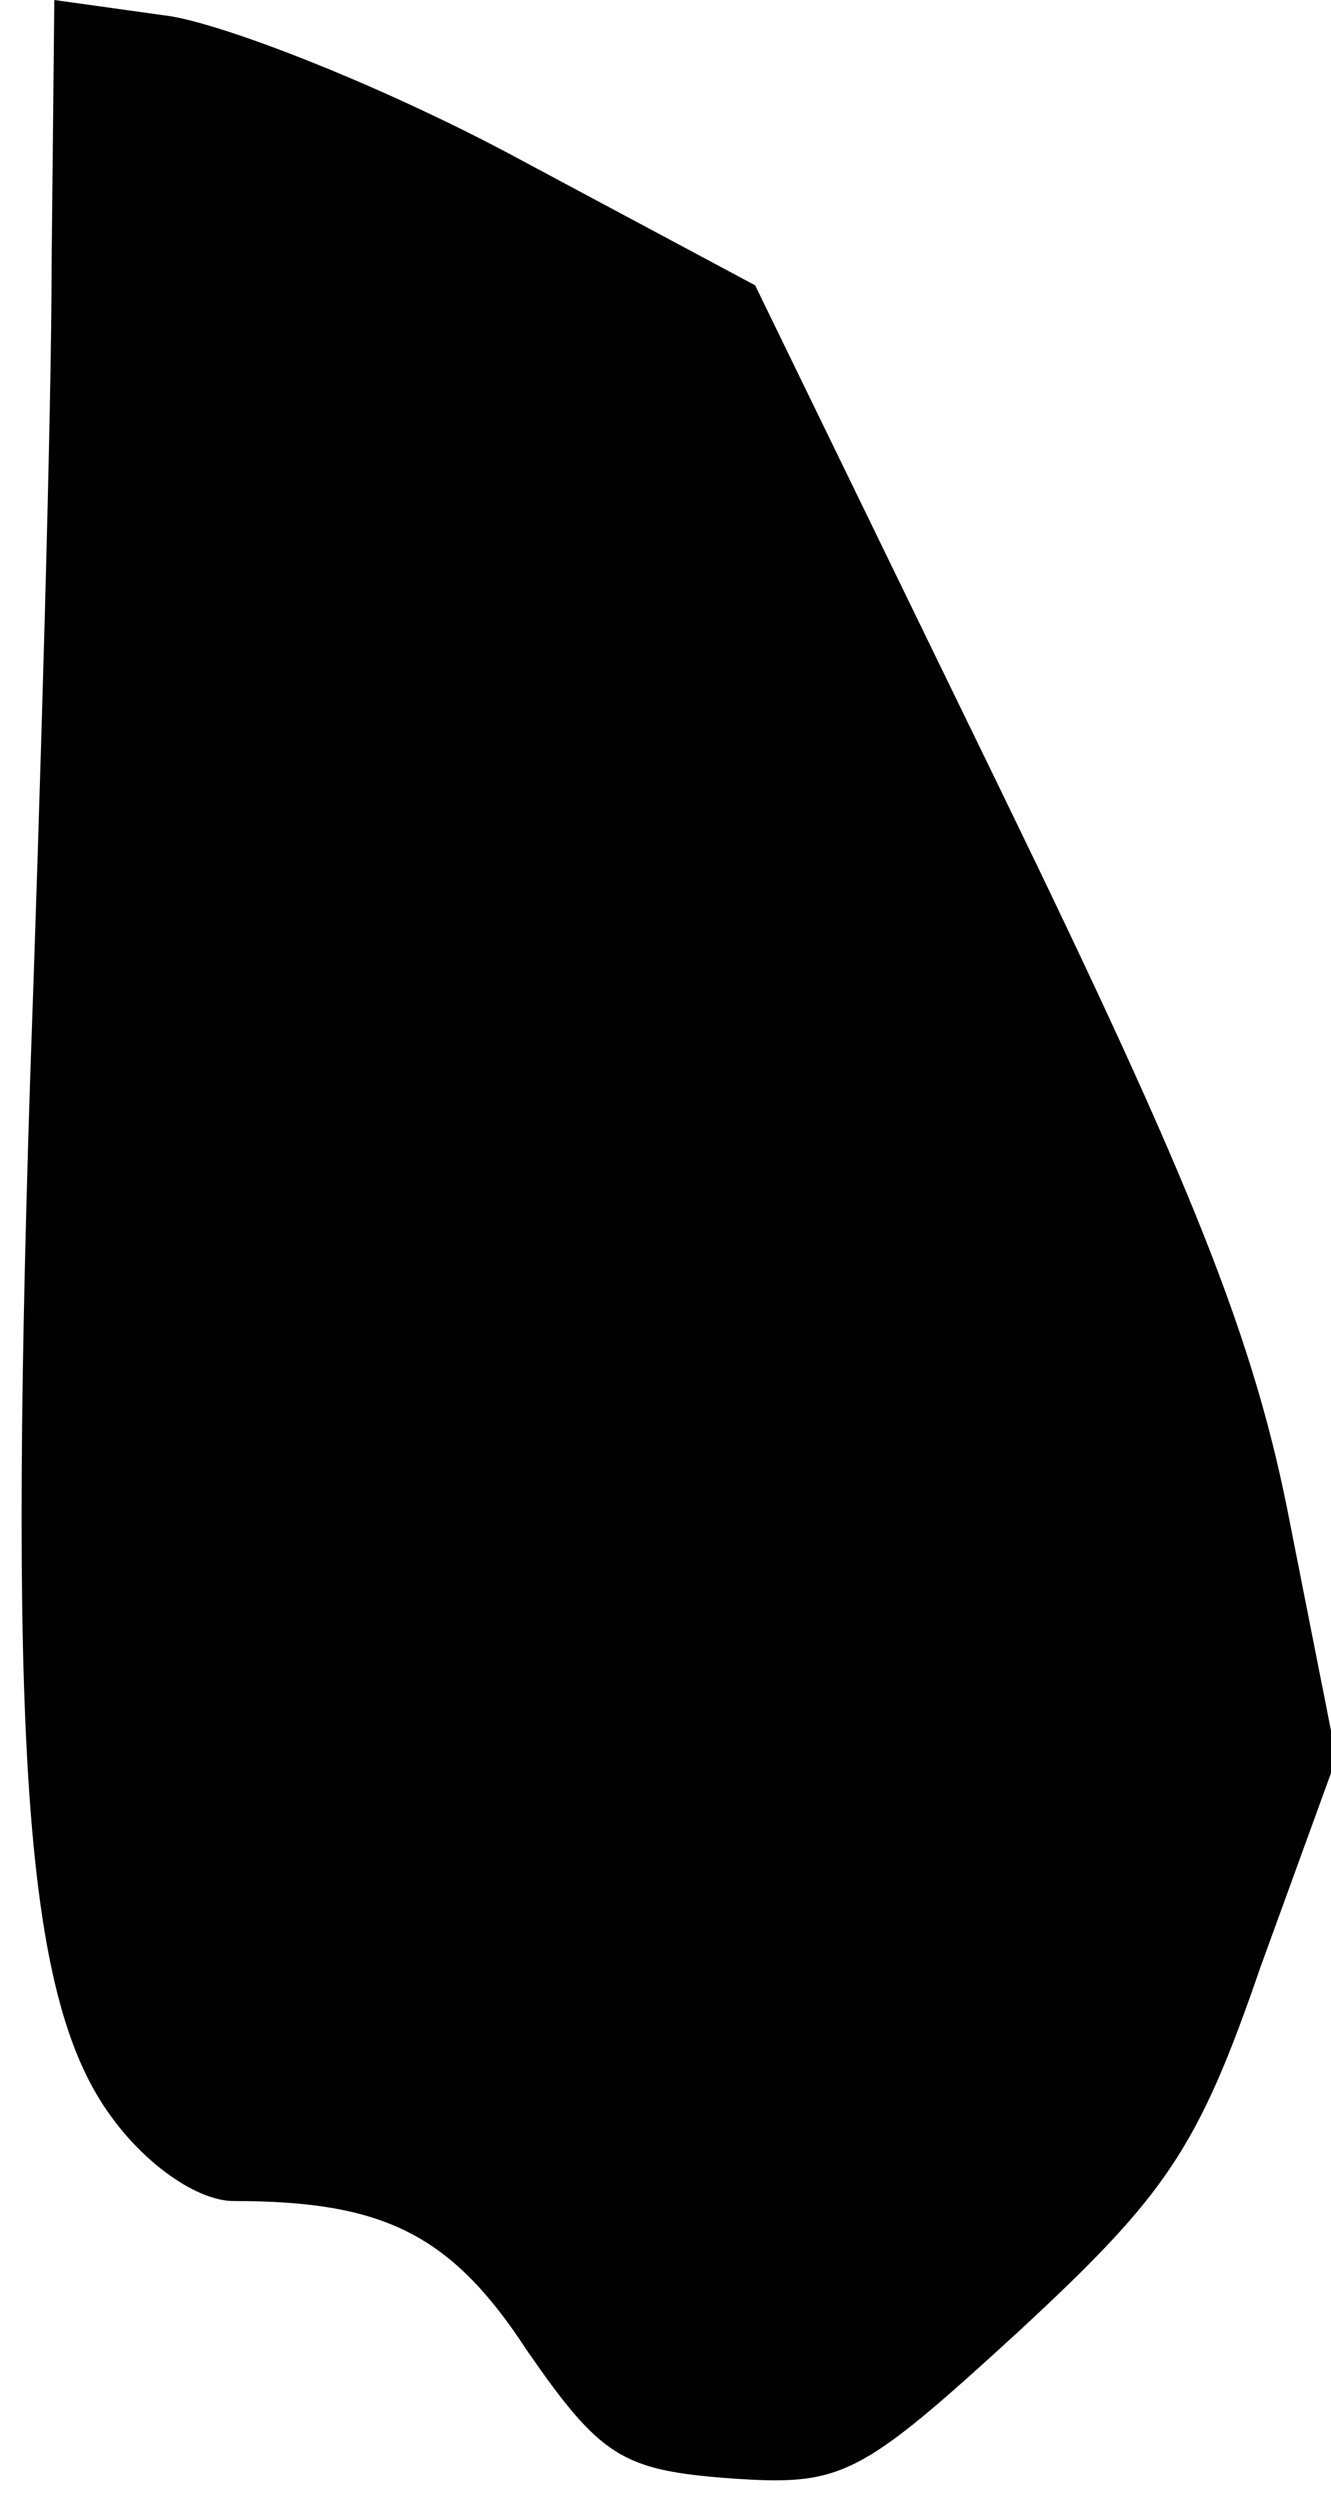 <?xml version="1.0" standalone="no"?>
<!DOCTYPE svg PUBLIC "-//W3C//DTD SVG 20010904//EN"
 "http://www.w3.org/TR/2001/REC-SVG-20010904/DTD/svg10.dtd">
<svg version="1.0" xmlns="http://www.w3.org/2000/svg"
 width="49pt" height="92pt" viewBox="0 0 49 92"
 preserveAspectRatio="xMidYMid meet">
<g transform="translate(0,92) scale(0.1,-0.1)"
fill="#000000" stroke="none">
<path fill="#000000" stroke="none" d="M19 823 c0 -54 -4 -190 -8 -303 -8
-251 -1 -337 30 -379 13 -18 32 -31 45 -31 55 0 80 -12 108 -55 27 -39 35 -44
74 -47 42 -3 48 0 107 54 54 50 66 67 89 134 l28 77 -17 86 c-13 68 -36 125
-107 271 l-90 185 -86 46 c-48 26 -106 49 -129 53 l-43 6 -1 -97z"/>
</g>
</svg>

